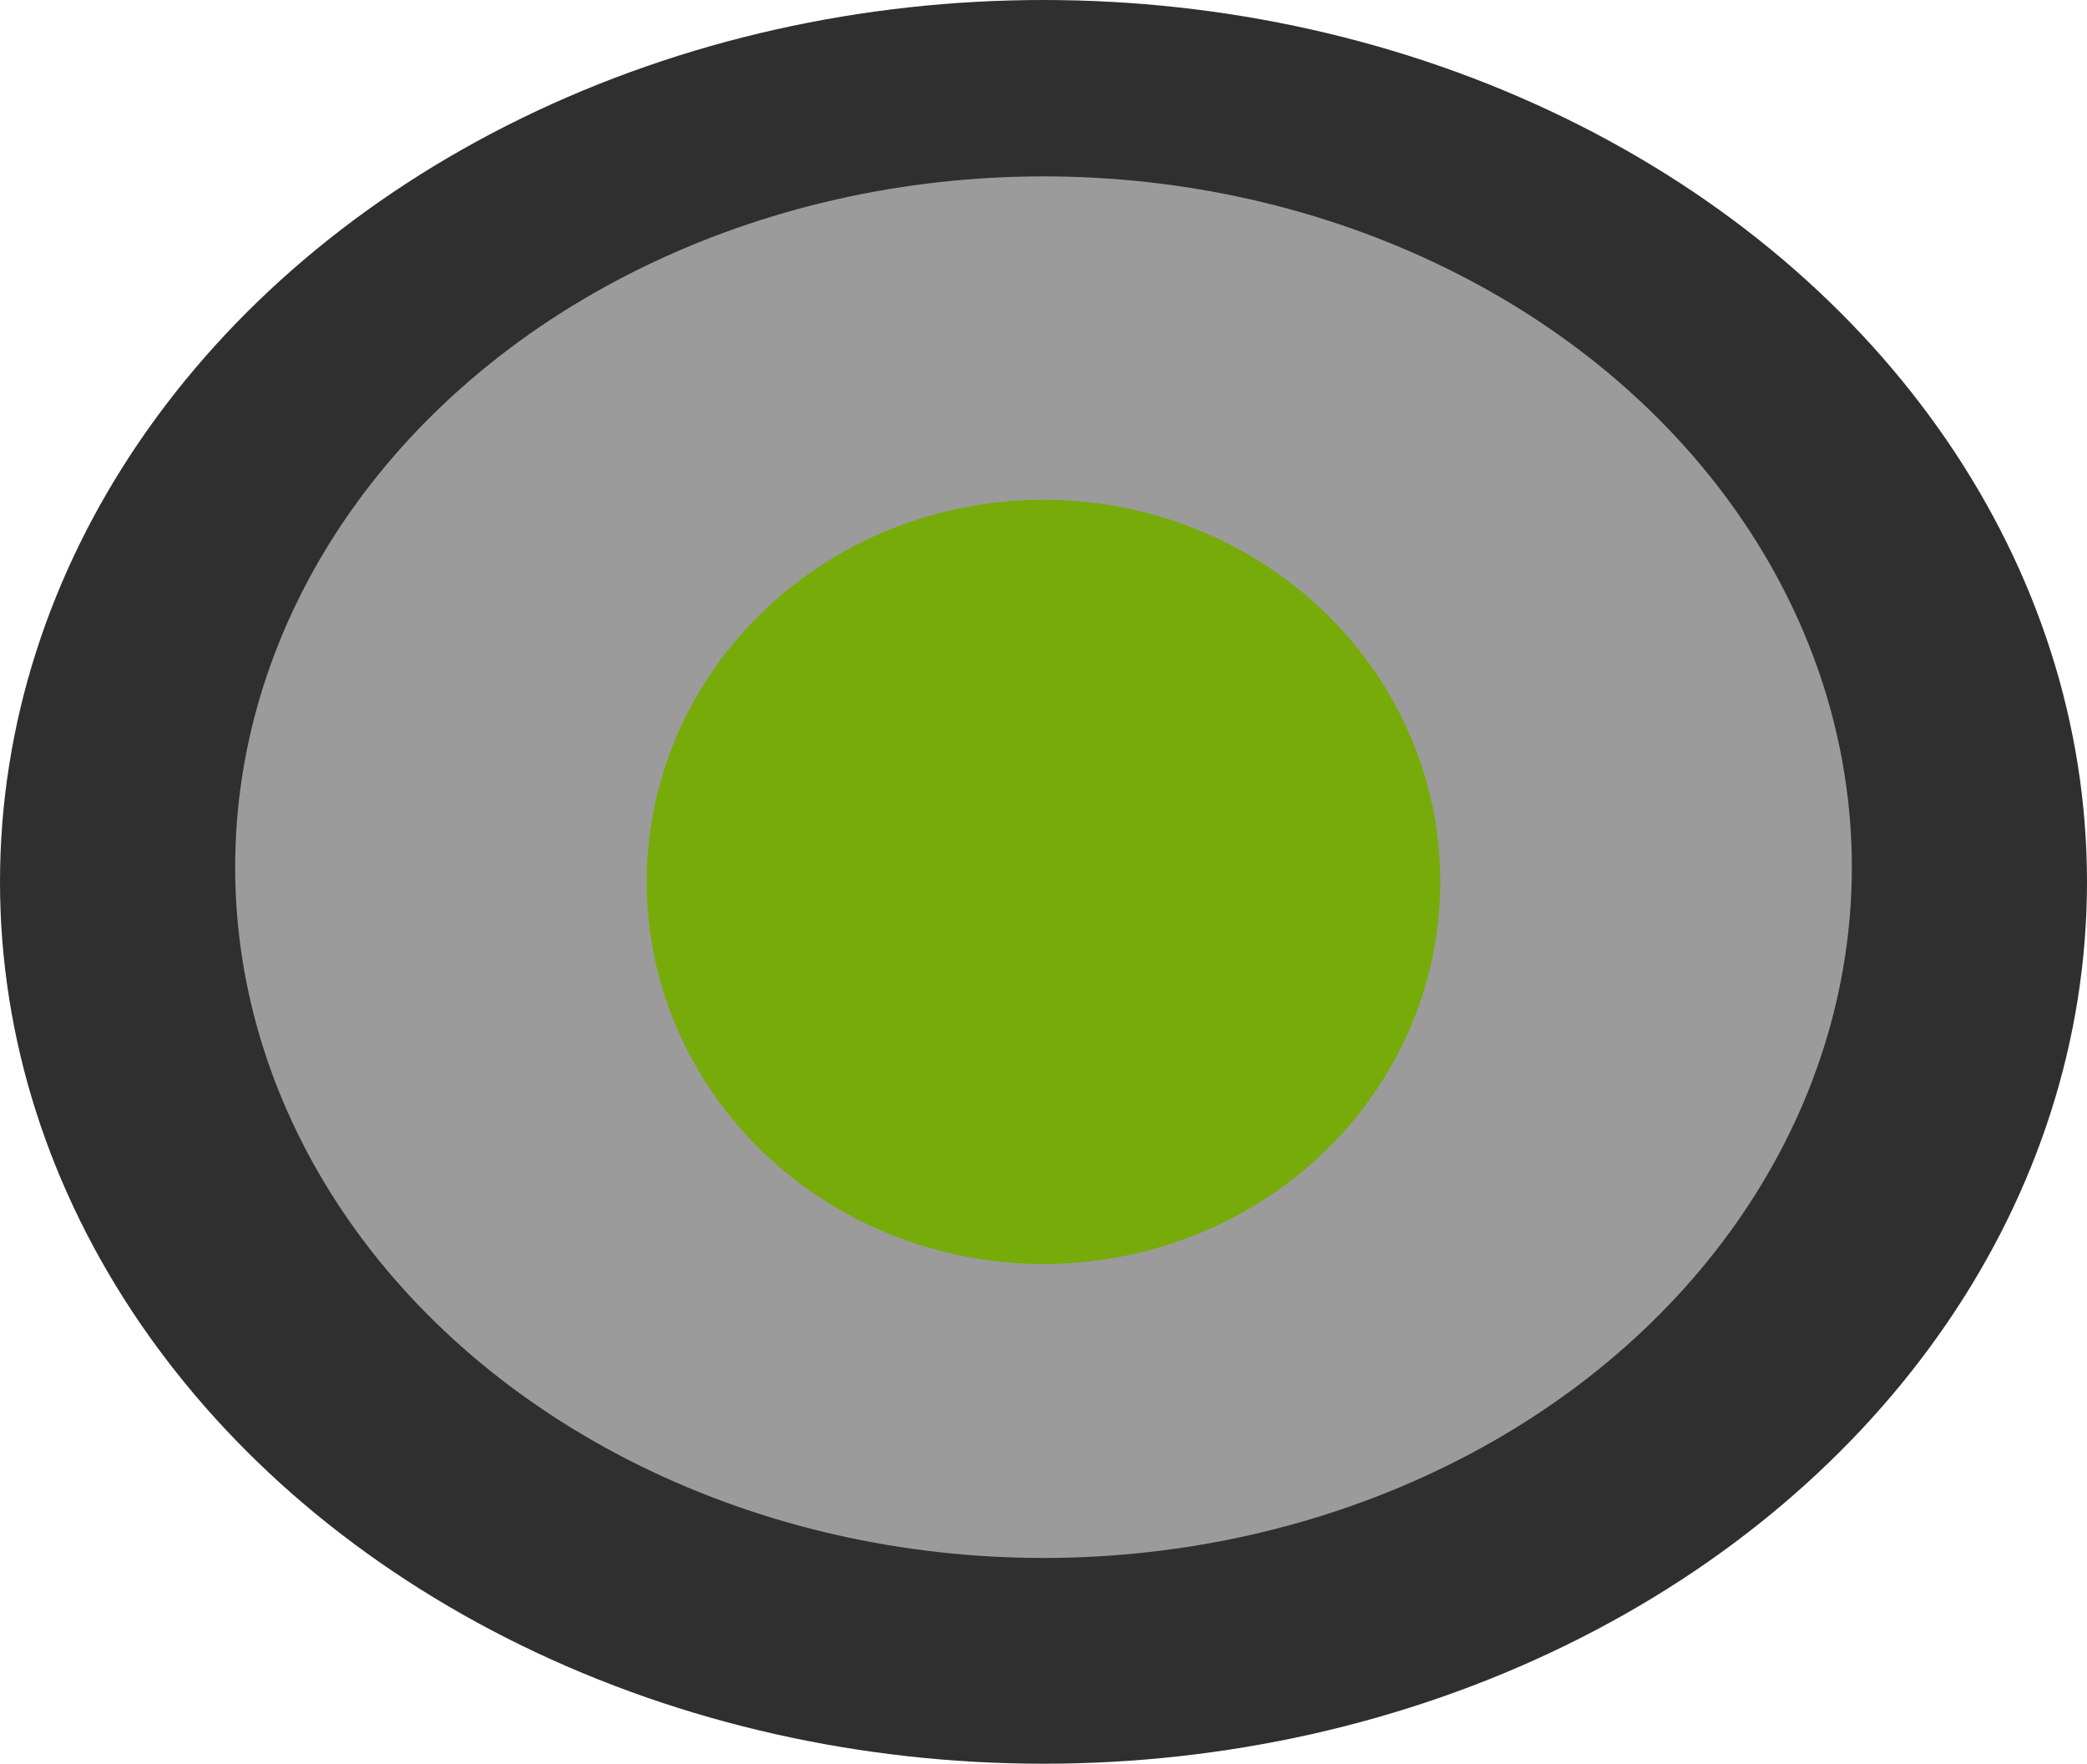 <svg width="71" height="60" viewBox="0 0 71 60" fill="none" xmlns="http://www.w3.org/2000/svg">
<ellipse cx="35.5" cy="30" rx="35.5" ry="30" fill="#2F2F2F"/>
<ellipse cx="35.5" cy="29.5" rx="27.5" ry="23.5" fill="#9B9B9B"/>
<ellipse cx="35.5" cy="30" rx="13.5" ry="13" fill="#77AB09"/>
</svg>
